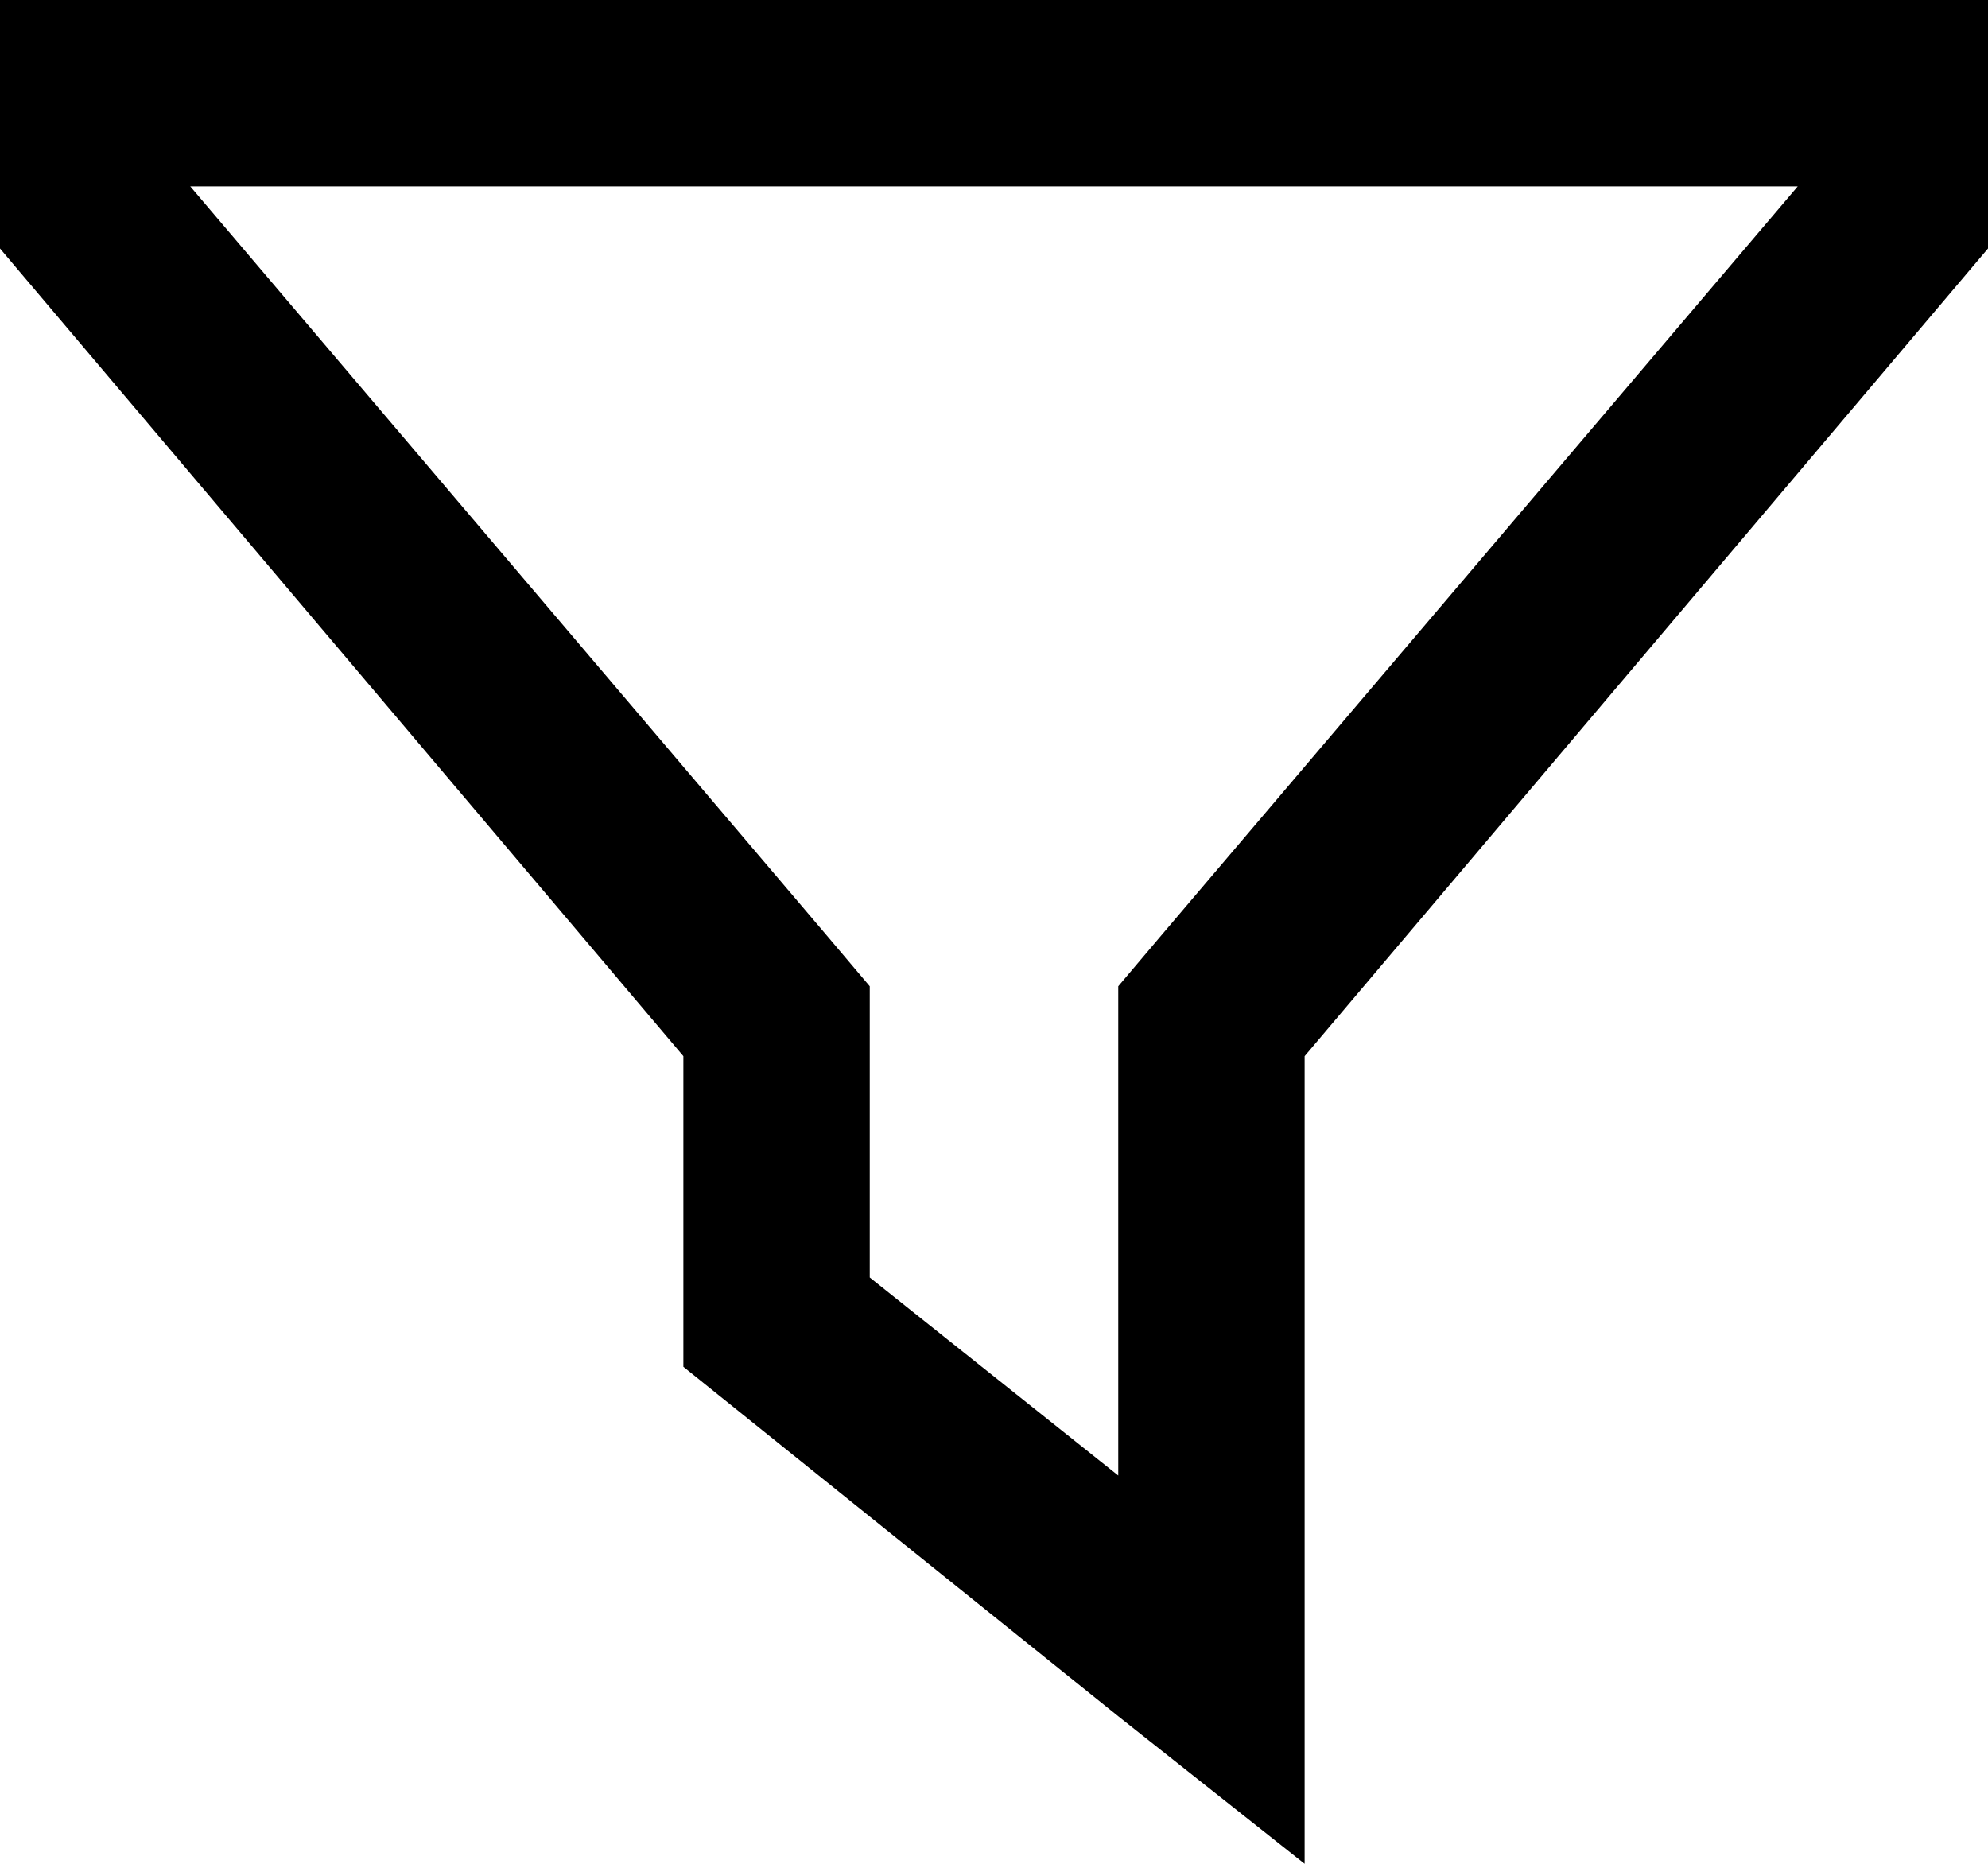 <svg xmlns="http://www.w3.org/2000/svg" viewBox="0 0 512 480">
  <path d="M 224 254 L 224 272 L 224 254 L 224 272 L 224 329 L 224 329 L 288 380 L 288 380 L 288 272 L 288 272 L 288 254 L 288 254 L 299 241 L 299 241 L 463 48 L 463 48 L 49 48 L 49 48 L 213 241 L 213 241 L 224 254 L 224 254 Z M 0 48 L 0 0 L 0 48 L 0 0 L 48 0 L 512 0 L 512 48 L 512 48 L 512 64 L 512 64 L 336 272 L 336 272 L 336 419 L 336 419 L 336 480 L 336 480 L 288 442 L 288 442 L 176 352 L 176 352 L 176 272 L 176 272 L 0 64 L 0 64 L 0 48 L 0 48 Z" />
</svg>